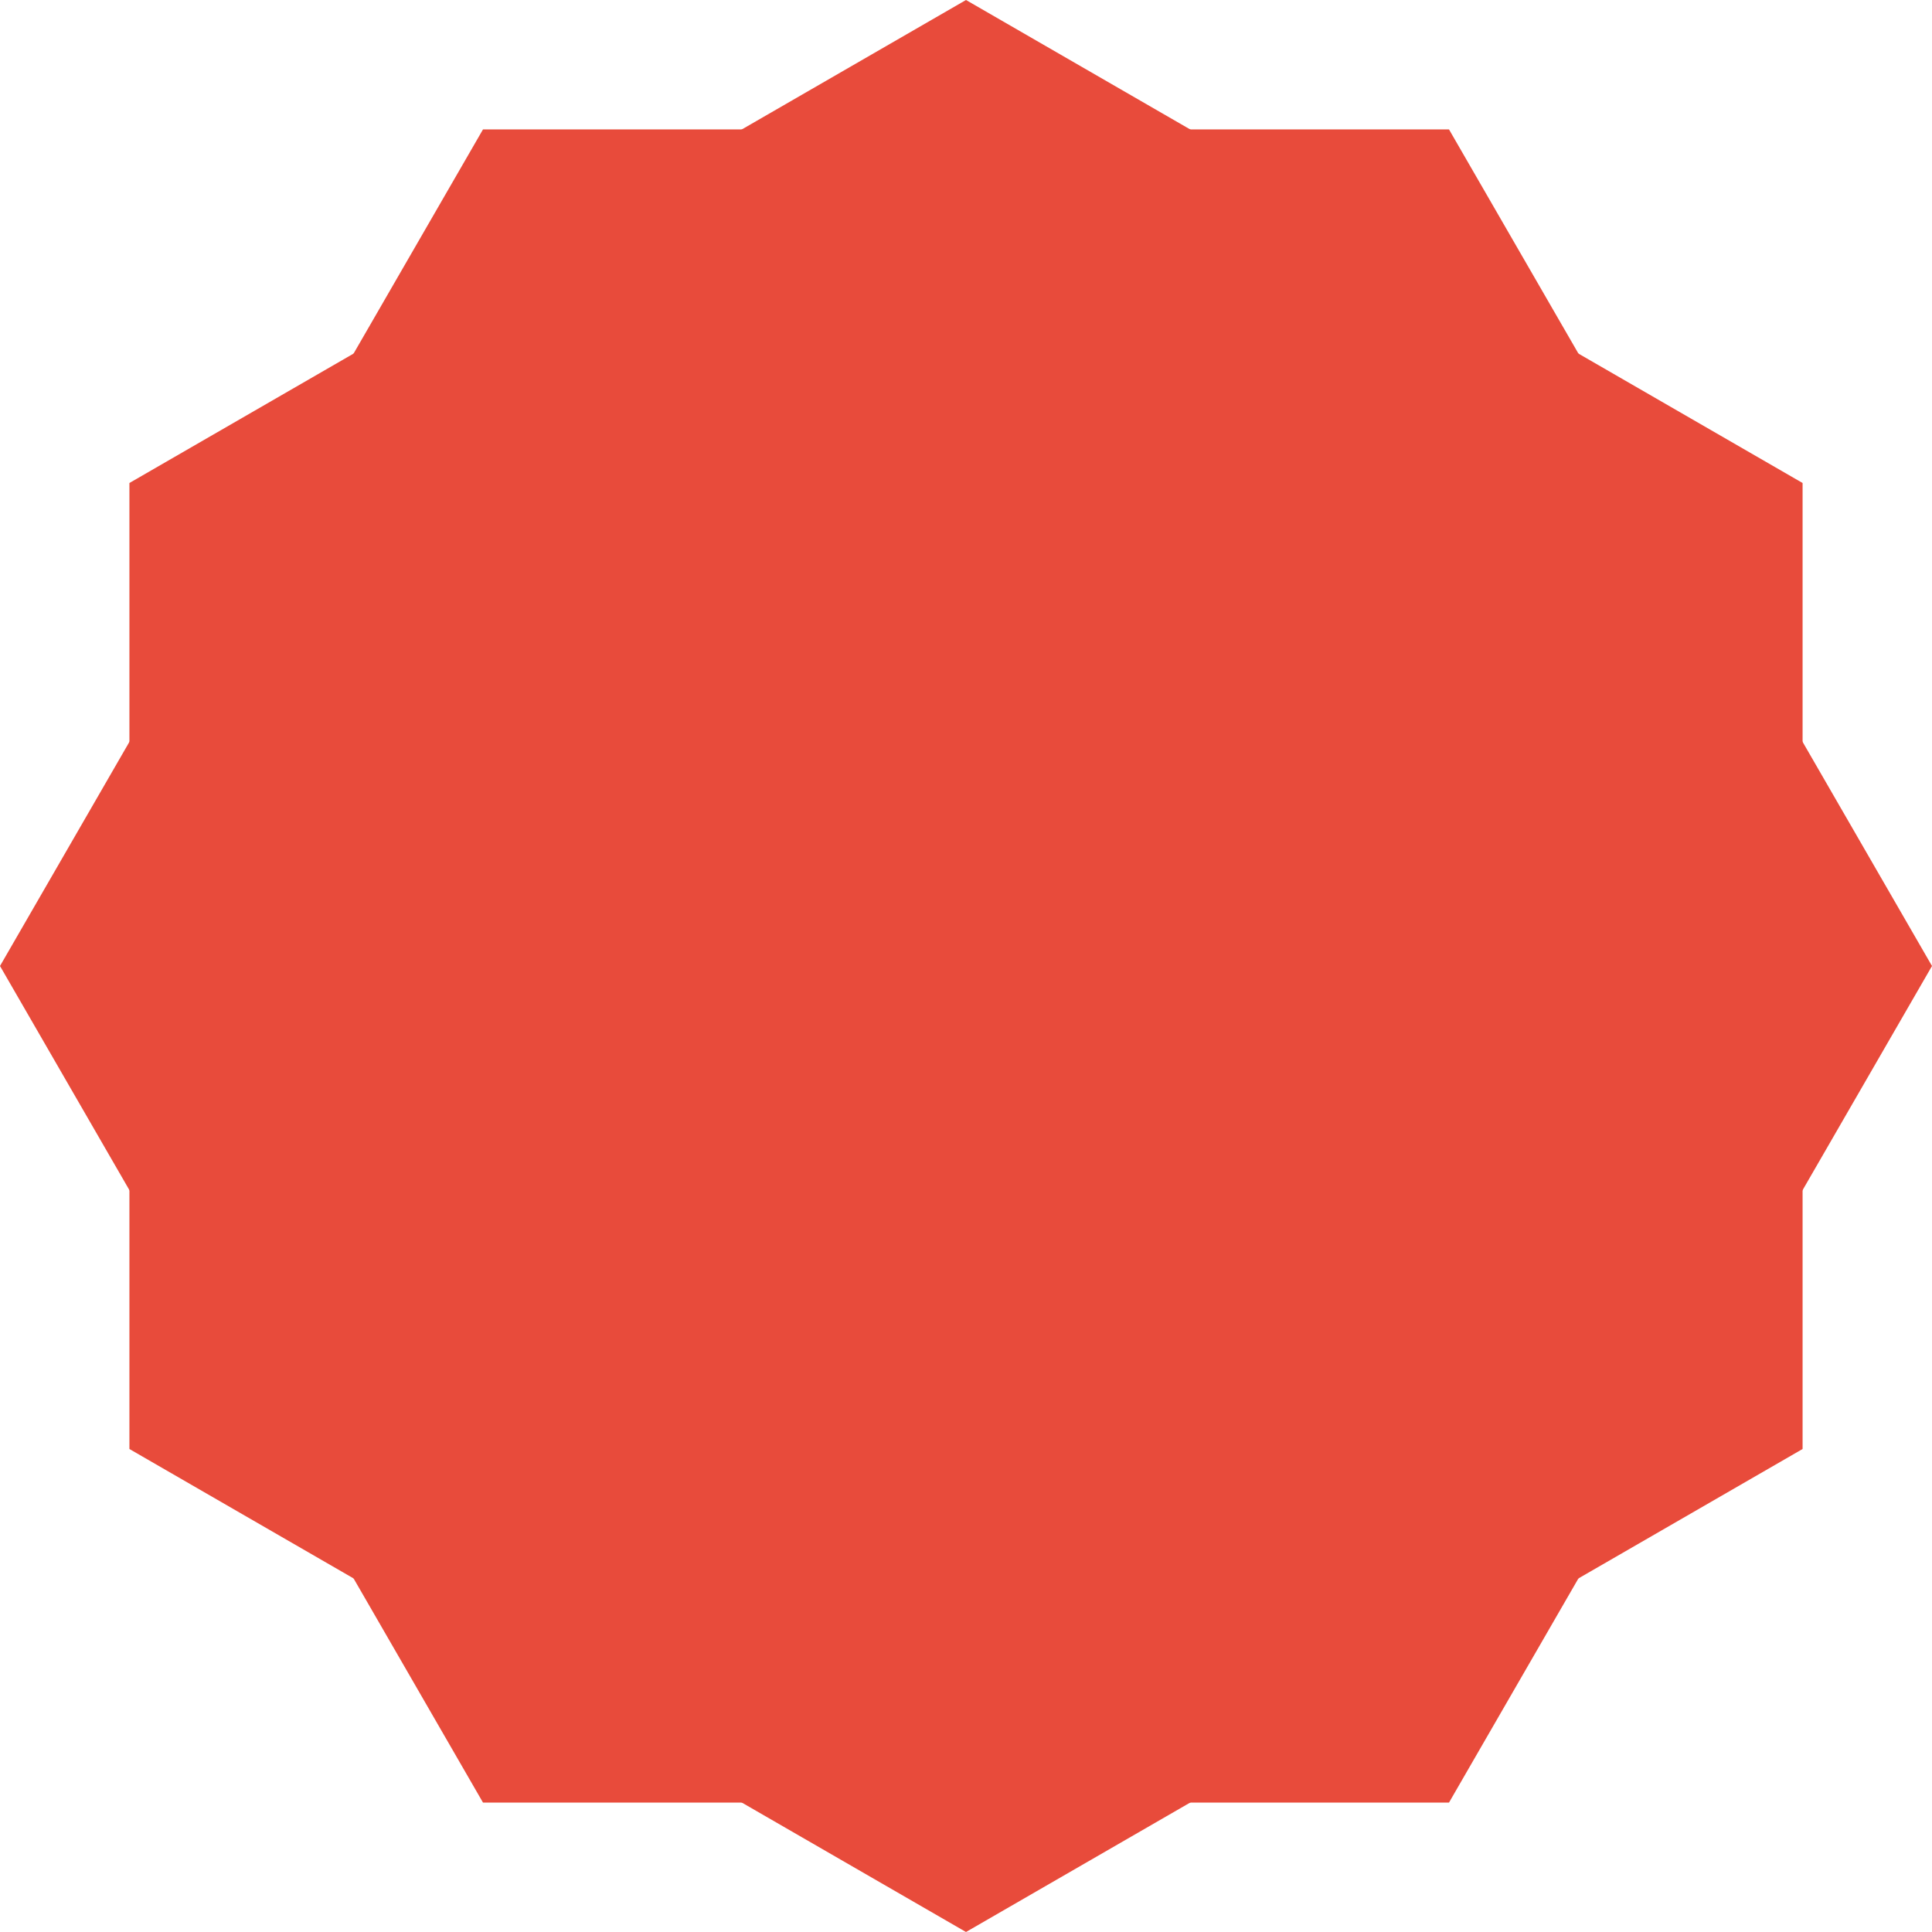 <!-- Generator: Adobe Illustrator 18.1.1, SVG Export Plug-In  -->
<svg version="1.1"
	 xmlns="http://www.w3.org/2000/svg" xmlns:xlink="http://www.w3.org/1999/xlink" xmlns:a="http://ns.adobe.com/AdobeSVGViewerExtensions/3.0/"
	 x="0px" y="0px" width="242.021px" height="242.021px" viewBox="0 0 242.021 242.021" enable-background="new 0 0 242.021 242.021"
	 xml:space="preserve">
<defs>
</defs>
<polygon fill="#E84B3B" points="16.212,60.505 121.01,0 225.809,60.505 225.809,181.516 121.01,242.021 16.212,181.516 "/>
<polygon fill="#E84B3B" points="181.516,16.212 242.021,121.01 181.516,225.809 60.505,225.809 0,121.01 60.505,16.212 "/>
</svg>